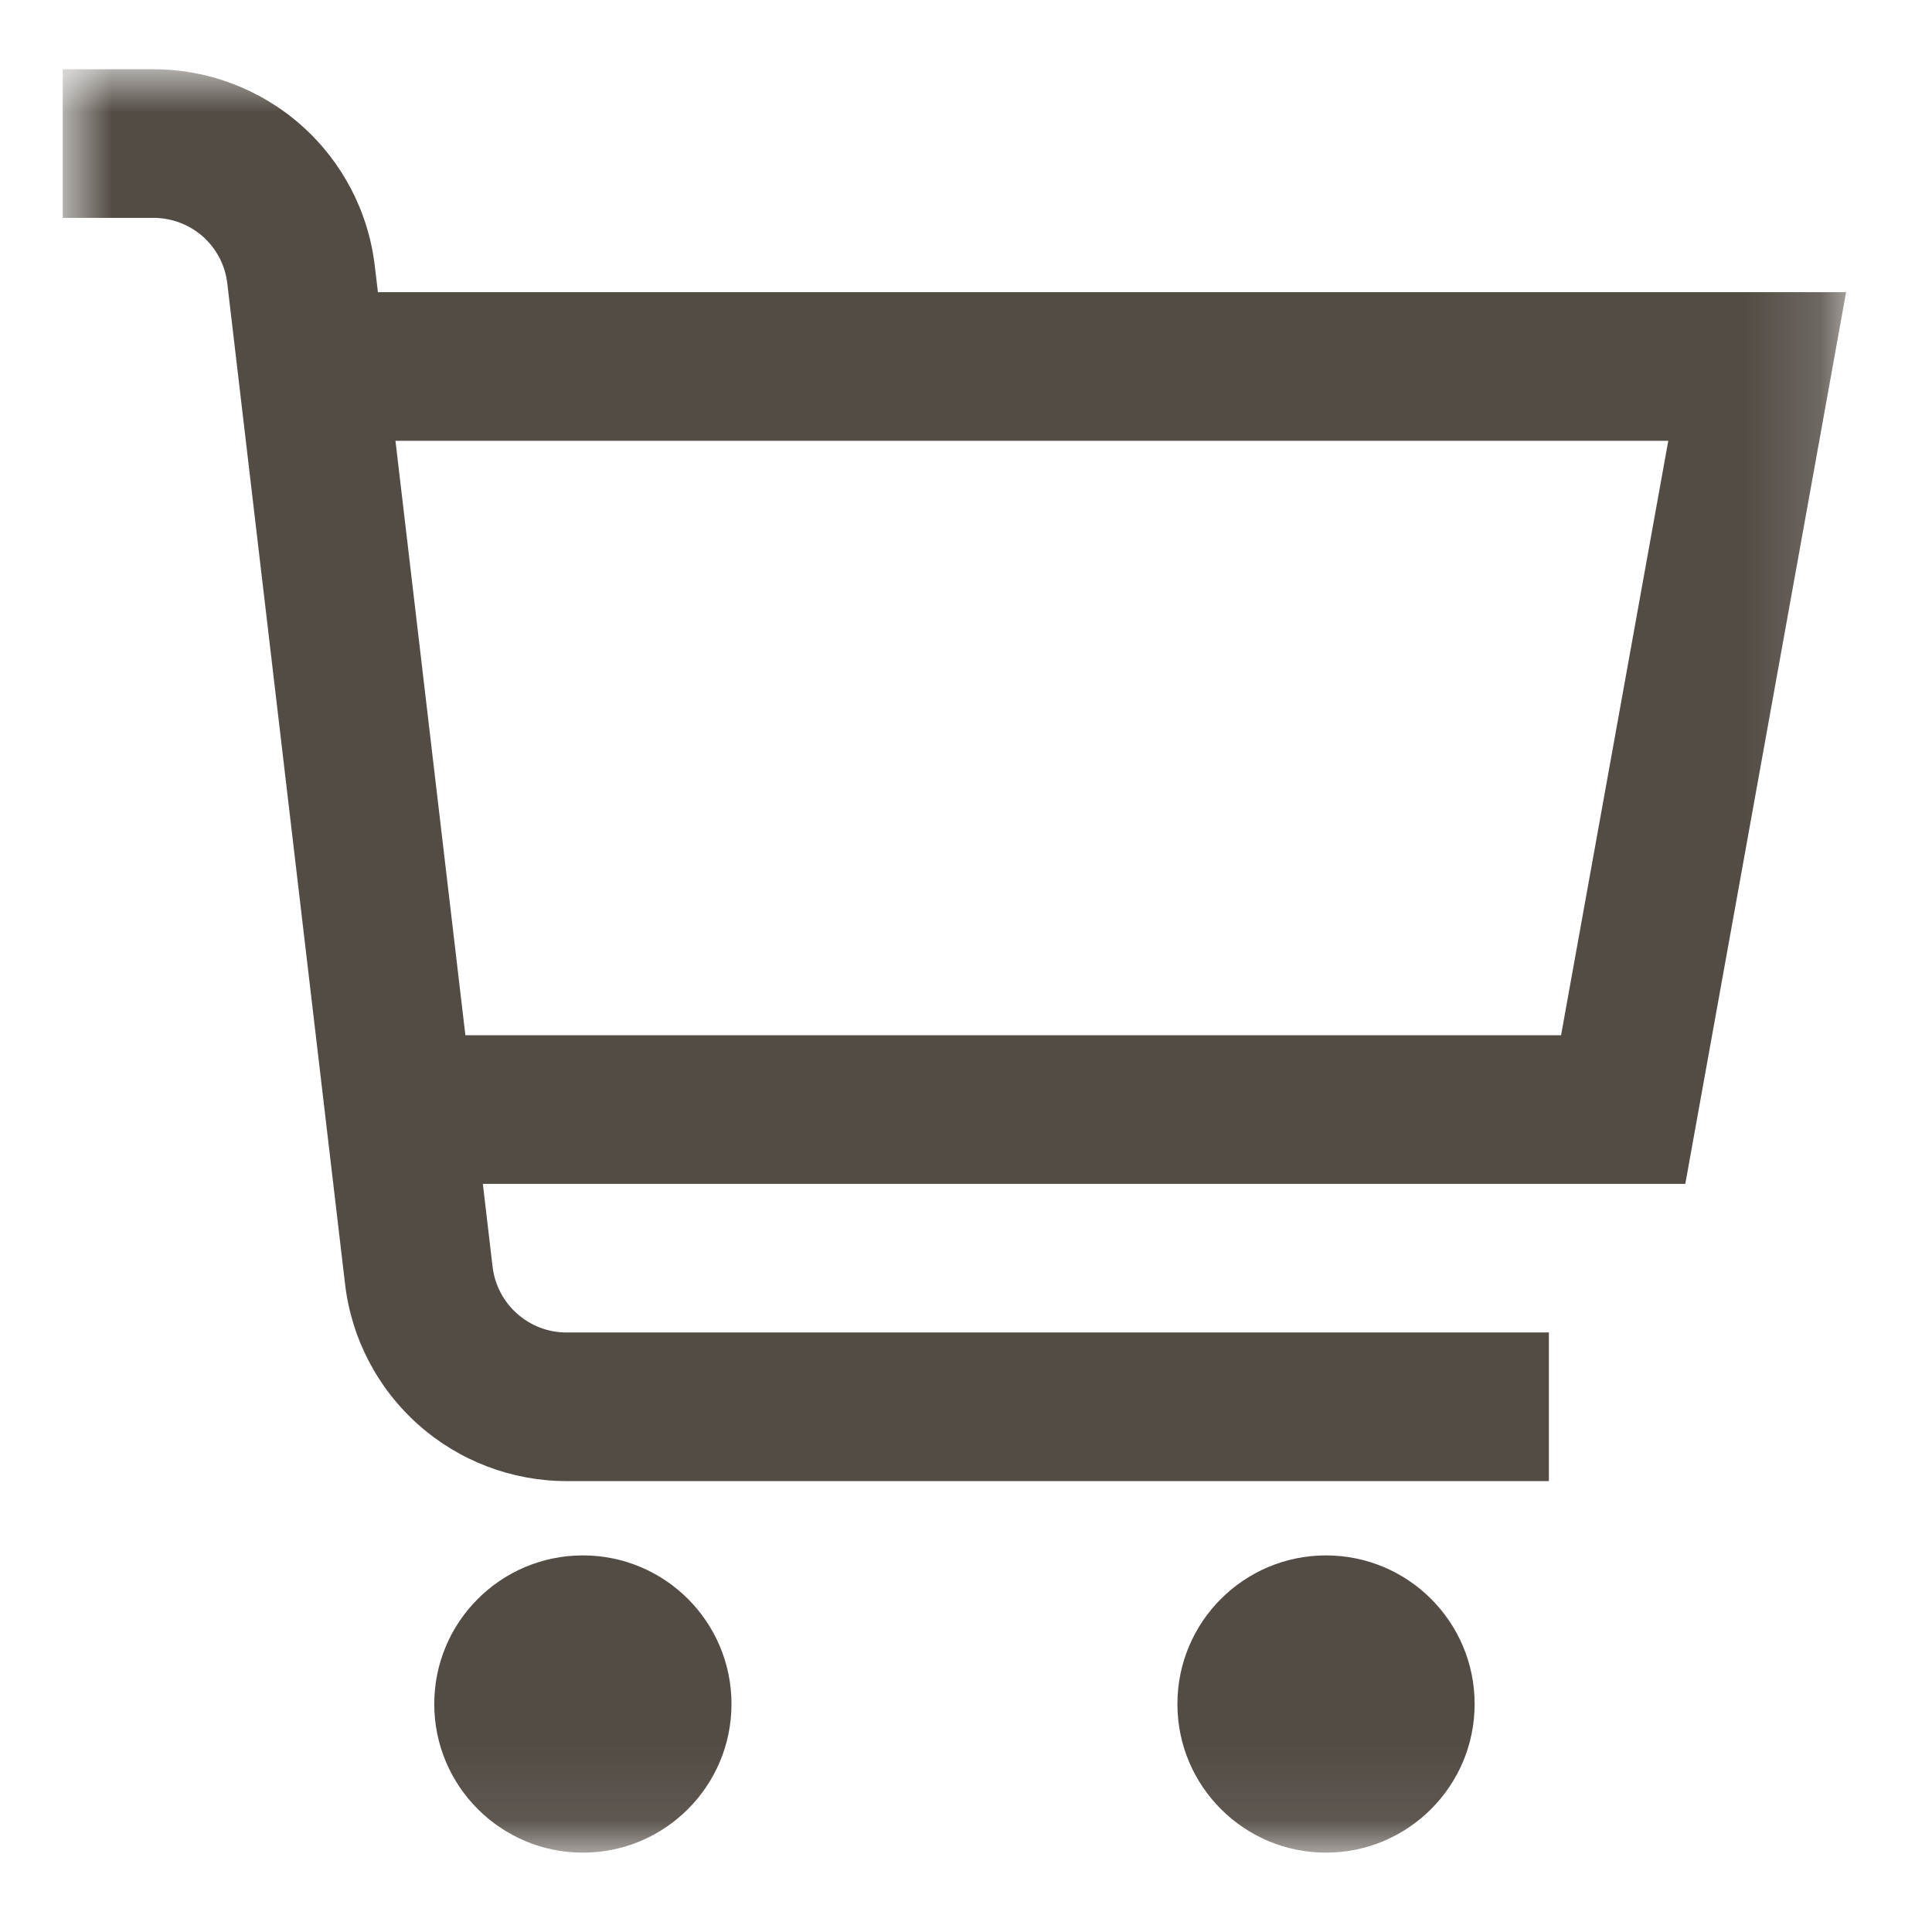 <svg width="26" height="26" viewBox="0 0 26 26" fill="none" xmlns="http://www.w3.org/2000/svg">
<g clip-path="url(#clip0_255_486)">
<g clip-path="url(#clip1_255_486)">
<g clip-path="url(#clip2_255_486)">
<mask id="mask0_255_486" style="mask-type:luminance" maskUnits="userSpaceOnUse" x="0" y="0" width="25" height="25">
<path d="M24.845 0.932H0.844V24.932H24.845V0.932Z" fill="white"/>
</mask>
<g mask="url(#mask0_255_486)">
<path d="M24.844 3.932H5.086L5.044 3.581C4.959 2.851 4.608 2.178 4.059 1.69C3.51 1.202 2.801 0.932 2.066 0.932H0.844V2.932H2.066C2.311 2.932 2.548 3.022 2.731 3.184C2.914 3.347 3.031 3.571 3.059 3.815L4.644 17.283C4.73 18.012 5.081 18.685 5.63 19.173C6.179 19.661 6.888 19.931 7.622 19.932H20.844V17.932H7.622C7.377 17.932 7.141 17.841 6.958 17.678C6.775 17.516 6.658 17.291 6.629 17.048L6.498 15.932H22.68L24.844 3.932ZM21.008 13.932H6.263L5.322 5.932H22.451L21.008 13.932Z" fill="#534C45"/>
<path d="M7.844 24.932C8.949 24.932 9.844 24.036 9.844 22.932C9.844 21.827 8.949 20.932 7.844 20.932C6.74 20.932 5.844 21.827 5.844 22.932C5.844 24.036 6.74 24.932 7.844 24.932Z" fill="#534C45"/>
<path d="M17.845 24.932C18.949 24.932 19.845 24.036 19.845 22.932C19.845 21.827 18.949 20.932 17.845 20.932C16.74 20.932 15.845 21.827 15.845 22.932C15.845 24.036 16.74 24.932 17.845 24.932Z" fill="#534C45"/>
</g>
</g>
</g>
</g>
<defs>
<clipPath id="clip0_255_486">
<rect width="25" height="24.724" fill="white" transform="translate(0.35 0.565)"/>
</clipPath>
<clipPath id="clip1_255_486">
<rect width="25" height="25" fill="white" transform="translate(0.35 0.565)"/>
</clipPath>
<clipPath id="clip2_255_486">
<rect width="25" height="25" fill="white" transform="translate(0.35 0.565)"/>
</clipPath>
</defs>
</svg>
